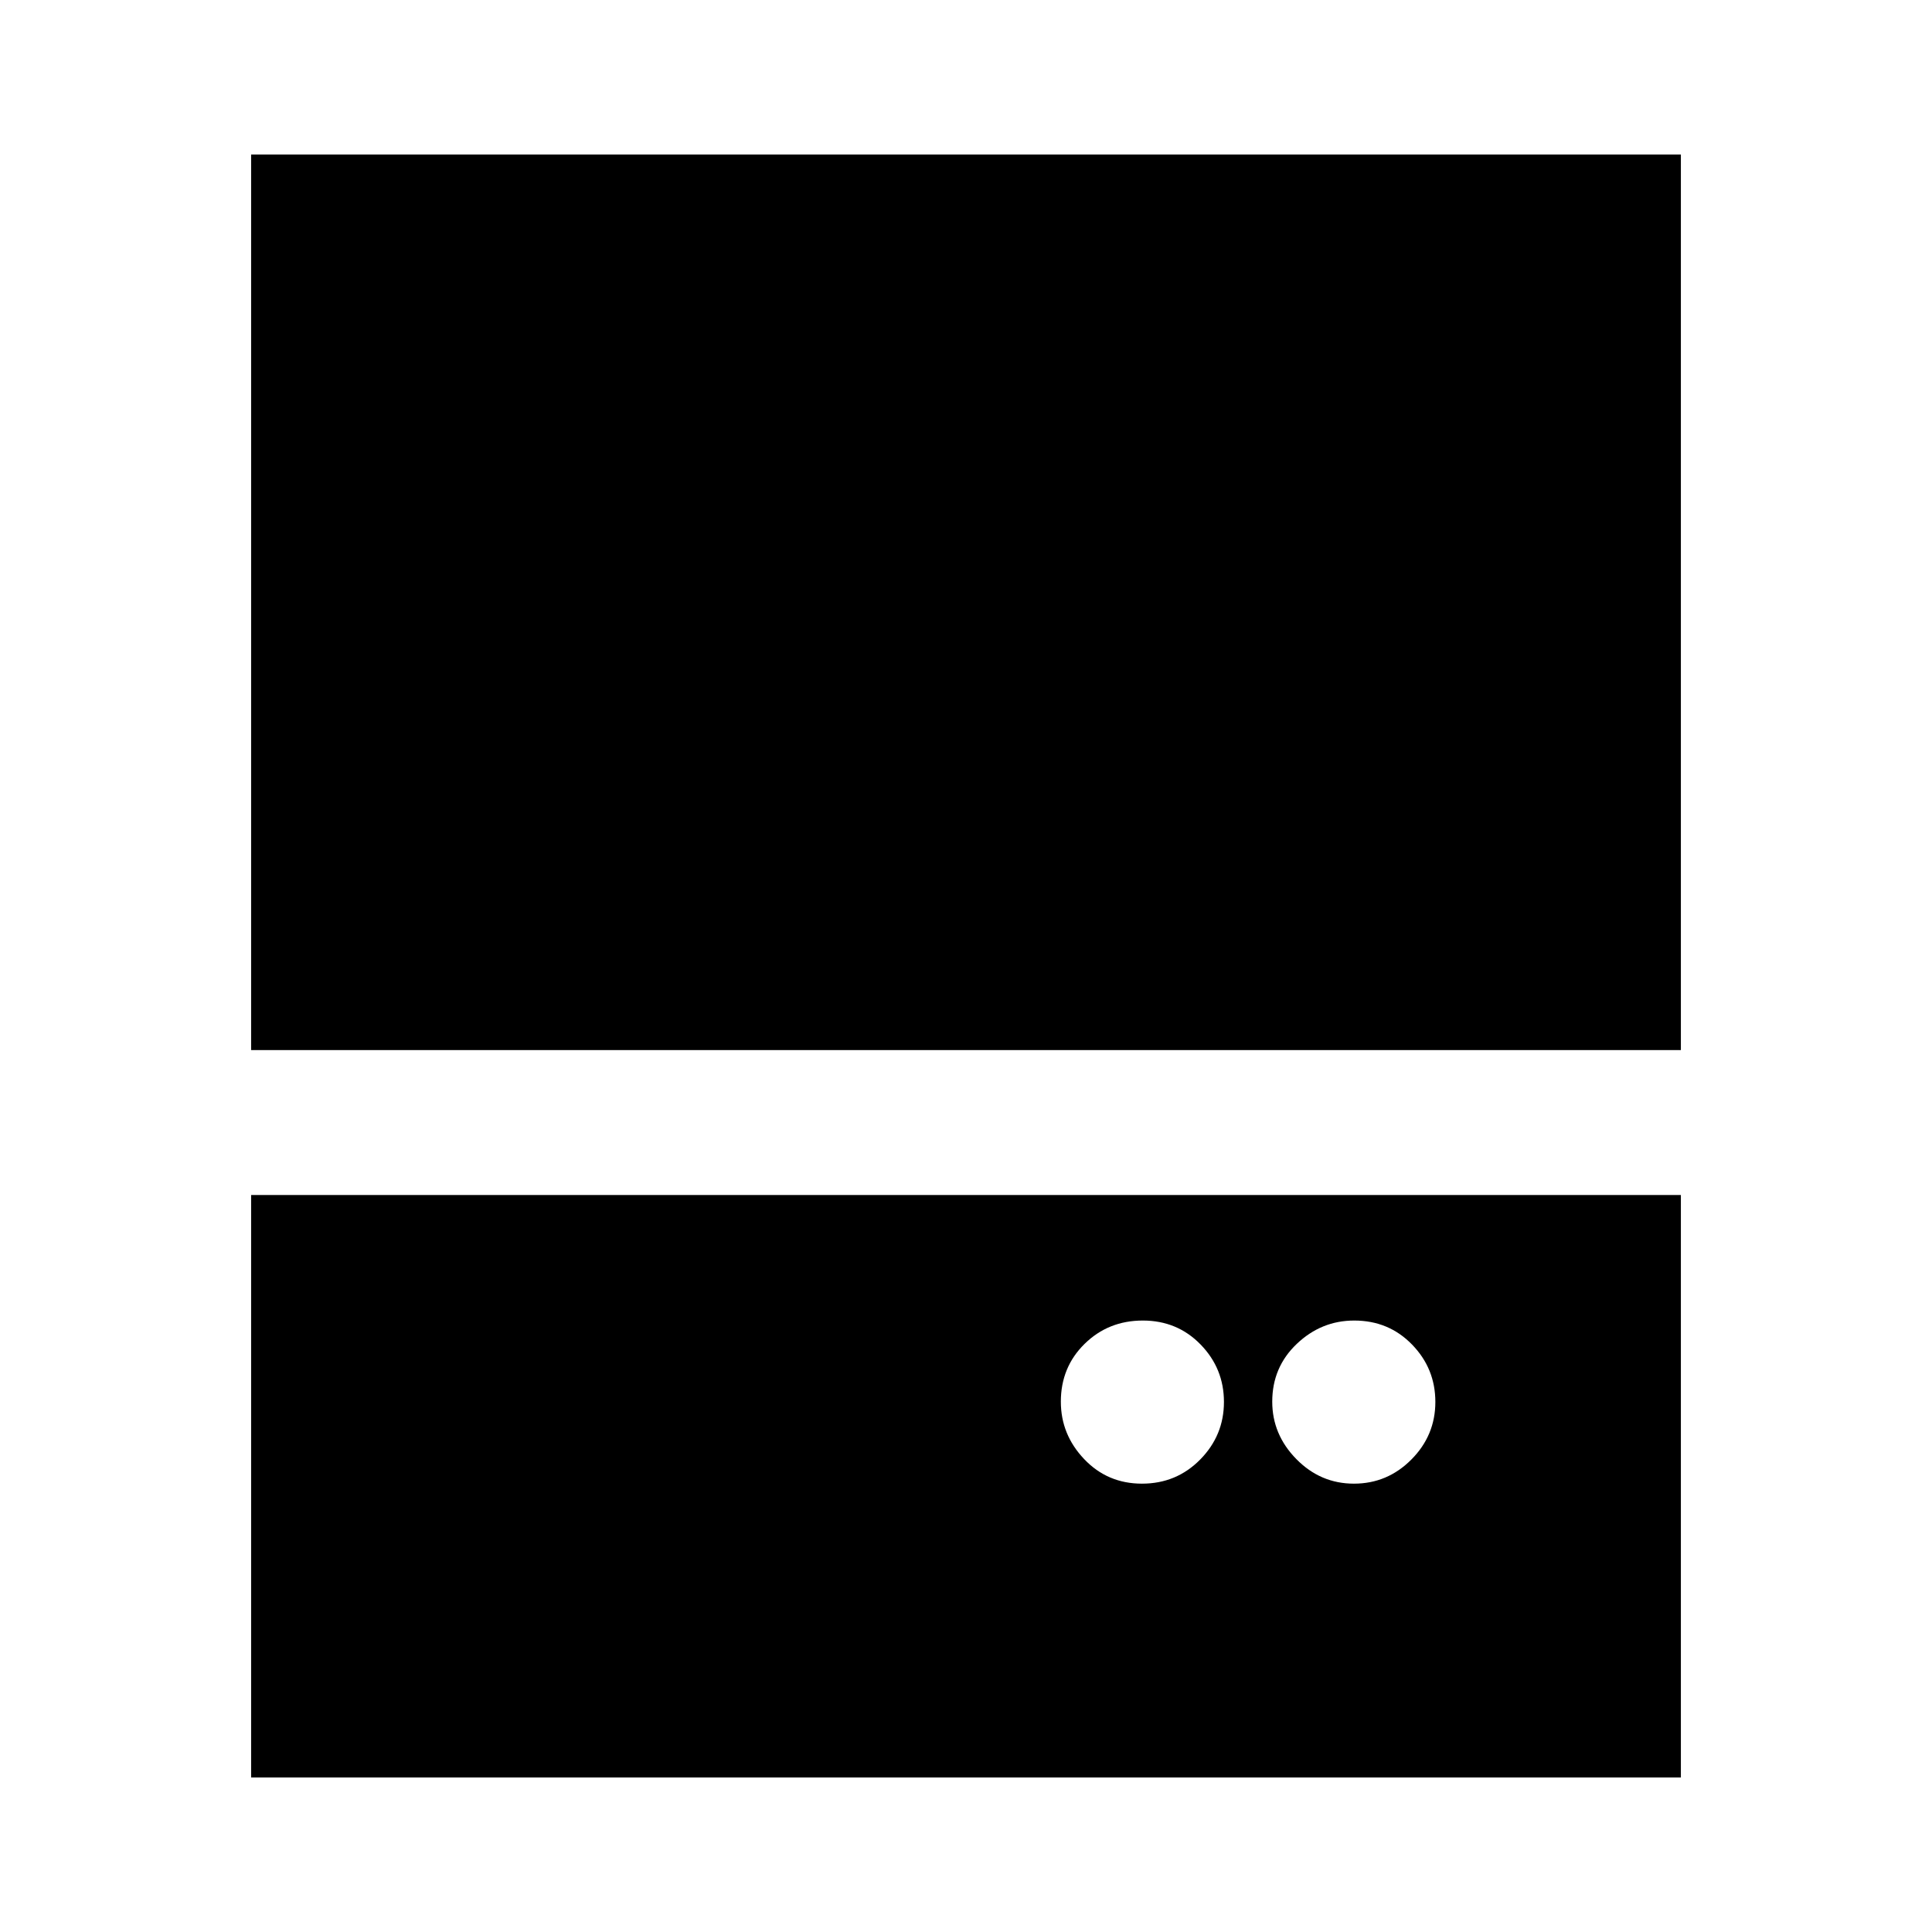 <svg xmlns="http://www.w3.org/2000/svg" height="20" viewBox="0 -960 960 960" width="20"><path d="M567.44-222.78q17.13 0 28.93-11.99 11.8-11.98 11.8-28.61 0-16.62-11.59-28.53-11.59-11.92-28.72-11.92t-28.93 11.59q-11.8 11.59-11.8 28.72 0 16.35 11.59 28.54 11.59 12.2 28.72 12.2Zm105.33 0q16.62 0 28.53-11.99 11.92-11.98 11.92-28.61 0-16.62-11.59-28.53-11.59-11.92-28.72-11.92-16.35 0-28.54 11.59-12.2 11.59-12.2 28.72 0 16.35 11.99 28.54 11.98 12.2 28.61 12.2ZM124.78-438.22v-445h710.44v445H124.78Zm0 361.44v-289.44h710.44v289.44H124.78Z"/></svg>
